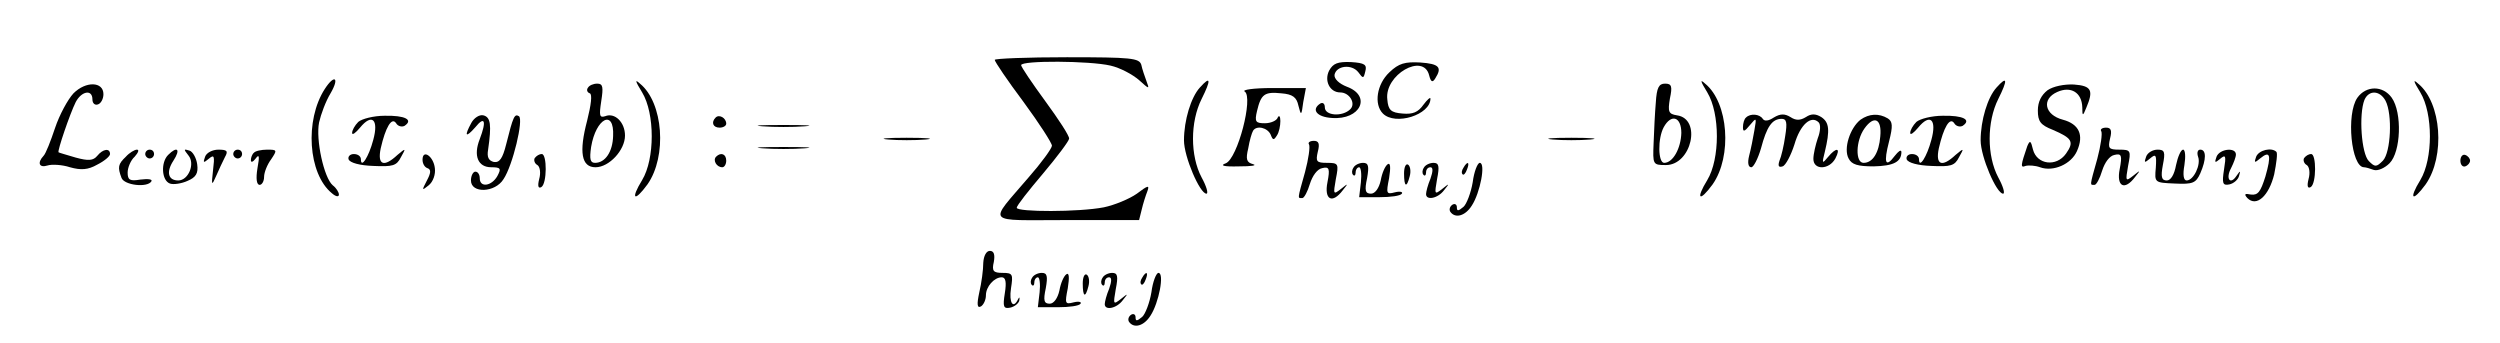 <?xml version="1.0" standalone="no"?>
<!DOCTYPE svg PUBLIC "-//W3C//DTD SVG 20010904//EN"
 "http://www.w3.org/TR/2001/REC-SVG-20010904/DTD/svg10.dtd">
<svg version="1.0" xmlns="http://www.w3.org/2000/svg"
 width="568pt" height="78pt" viewBox="0 0 568 78"
 preserveAspectRatio="xMidYMid meet">

<g transform="translate(0,78) scale(0.1,-0.1)"
fill="#000000" stroke="none">
<path d="M2260 644 c0 -4 29 -47 65 -95 36 -49 65 -94 65 -100 0 -6 -24 -39
-53 -72 -92 -108 -102 -97 86 -97 l165 0 6 24 c3 13 9 32 13 42 5 14 1 13 -24
-6 -17 -12 -51 -26 -75 -31 -56 -11 -198 -11 -198 -1 0 5 27 39 60 78 32 38
59 74 59 79 1 6 -24 44 -54 85 -30 41 -55 78 -55 82 0 11 156 10 203 -1 22 -5
50 -20 65 -33 23 -21 24 -21 17 -3 -4 11 -10 28 -12 38 -5 15 -22 17 -169 17
-90 0 -164 -3 -164 -6z"/>
<path d="M3020 620 c-12 -23 1 -50 25 -50 21 0 36 -25 23 -38 -18 -18 -58 -15
-58 4 0 8 -4 12 -10 9 -22 -14 -8 -31 26 -33 65 -5 91 50 34 71 -18 7 -29 18
-28 27 4 21 39 25 54 6 11 -15 12 -15 16 2 4 15 -1 19 -33 21 -30 1 -40 -3
-49 -19z"/>
<path d="M3157 616 c-29 -27 -36 -73 -15 -94 28 -28 108 -3 108 34 0 4 -7 -2
-16 -14 -12 -17 -24 -22 -47 -20 -27 2 -33 8 -35 32 -7 56 82 107 95 55 4 -16
8 -17 14 -7 16 25 9 33 -34 36 -35 2 -49 -2 -70 -22z"/>
<path d="M738 578 c-46 -71 -38 -193 16 -237 9 -8 16 -9 16 -3 0 5 -6 15 -14
21 -20 17 -39 104 -31 143 4 18 15 48 26 66 21 36 9 44 -13 10z"/>
<path d="M1459 570 c29 -48 29 -151 0 -199 -27 -44 -18 -51 12 -10 45 64 36
186 -17 229 -12 11 -11 6 5 -20z"/>
<path d="M2726 581 c-20 -22 -36 -74 -36 -120 0 -37 36 -121 51 -121 5 0 0 17
-11 37 -26 49 -26 126 0 178 22 44 21 54 -4 26z"/>
<path d="M3879 570 c29 -48 29 -151 0 -199 -27 -44 -18 -51 12 -10 45 64 36
186 -17 229 -12 11 -11 6 5 -20z"/>
<path d="M4536 581 c-20 -22 -36 -74 -36 -120 0 -37 36 -121 51 -121 5 0 0 17
-11 37 -26 49 -26 126 0 178 22 44 21 54 -4 26z"/>
<path d="M5499 570 c29 -48 29 -151 0 -199 -27 -44 -18 -51 12 -10 45 64 36
186 -17 229 -12 11 -11 6 5 -20z"/>
<path d="M167 568 c-13 -14 -32 -49 -42 -79 -10 -30 -21 -58 -26 -63 -15 -16
-10 -28 9 -22 9 3 33 2 51 -4 25 -7 41 -6 62 6 16 8 29 19 29 24 0 14 -16 12
-29 -4 -9 -11 -20 -12 -49 -4 -20 6 -38 11 -39 12 -3 3 26 88 39 114 13 25 38
30 38 6 0 -9 6 -14 13 -11 6 2 12 12 12 23 0 29 -40 30 -68 2z"/>
<path d="M1336 581 c-4 -5 -2 -11 4 -13 6 -2 3 -26 -6 -62 -19 -72 -13 -106
19 -106 31 0 67 39 67 72 0 30 -23 53 -45 44 -13 -4 -14 1 -9 34 5 32 4 40 -9
40 -9 0 -18 -4 -21 -9z m57 -110 c-1 -36 -18 -61 -41 -61 -11 0 -13 8 -9 36
11 66 53 87 50 25z"/>
<path d="M3762 547 c-2 -23 -4 -64 -5 -92 -2 -49 -2 -50 28 -50 58 0 82 105
25 113 -19 3 -21 8 -16 38 6 28 4 34 -11 34 -14 0 -19 -9 -21 -43z m58 -69
c-1 -35 -19 -68 -39 -68 -14 0 -15 55 -1 81 17 31 40 24 40 -13z"/>
<path d="M4652 575 c-14 -11 -22 -26 -22 -46 0 -25 6 -33 34 -44 44 -19 49
-27 30 -54 -22 -31 -66 -25 -75 9 -5 21 -7 22 -13 8 -15 -44 -16 -50 -4 -45 7
2 22 1 33 -3 30 -11 71 7 84 37 16 36 5 61 -32 71 -42 11 -49 47 -13 63 31 14
56 -1 57 -35 0 -20 1 -21 9 -1 17 40 12 50 -28 53 -22 1 -47 -4 -60 -13z"/>
<path d="M2828 572 c20 -13 -16 -152 -43 -163 -14 -5 -6 -8 30 -7 28 0 42 2
32 5 -15 4 -17 11 -11 36 3 18 8 35 11 40 8 13 33 7 40 -9 5 -13 7 -13 14 -2
5 7 8 22 8 33 0 11 -3 14 -6 8 -2 -7 -16 -13 -29 -13 -21 0 -24 3 -18 28 9 38
17 44 55 40 26 -2 35 -9 39 -28 6 -24 7 -23 11 8 l6 32 -76 0 c-43 0 -70 -4
-63 -8z"/>
<path d="M5356 558 c-26 -37 -14 -158 15 -158 4 0 14 -3 22 -6 9 -3 25 4 36
15 26 26 29 115 5 149 -20 28 -58 28 -78 0z m64 -7 c16 -31 12 -117 -6 -136
-15 -15 -18 -15 -32 -1 -17 17 -23 106 -10 139 10 23 35 22 48 -2z"/>
<path d="M814 503 c-8 -8 -14 -19 -14 -25 0 -6 8 0 18 12 27 33 43 19 30 -28
-10 -38 -28 -66 -28 -44 0 7 -7 12 -16 12 -9 0 -14 -6 -12 -12 3 -8 26 -14 56
-15 44 -2 53 0 63 20 12 21 11 21 -8 5 -31 -29 -46 -23 -38 15 11 48 25 72 35
57 4 -7 13 -9 19 -6 21 14 1 24 -45 23 -25 0 -52 -7 -60 -14z"/>
<path d="M1071 501 c-17 -31 -13 -35 9 -10 21 26 26 15 10 -27 -15 -38 -4 -64
26 -64 22 0 23 -3 14 -20 -13 -23 -40 -27 -40 -5 0 8 -4 15 -10 15 -5 0 -10
-9 -10 -20 0 -30 55 -28 74 3 21 31 46 136 35 143 -10 6 -13 0 -29 -64 -8 -32
-15 -42 -28 -40 -12 3 -16 11 -13 28 8 56 6 74 -11 78 -9 2 -21 -6 -27 -17z"/>
<path d="M1626 513 c-11 -11 -6 -23 9 -23 8 0 15 4 15 9 0 13 -16 22 -24 14z"/>
<path d="M3967 513 c-4 -3 -7 -13 -7 -22 0 -11 3 -11 16 5 15 18 15 17 10 -12
-3 -18 -8 -43 -12 -58 -4 -16 -2 -26 5 -26 5 0 15 19 22 43 13 49 25 67 47 67
11 0 13 -8 8 -39 -3 -22 -9 -47 -13 -56 -4 -12 -2 -16 7 -13 7 2 19 25 27 50
13 45 38 67 55 50 5 -5 4 -21 -2 -36 -5 -15 -10 -36 -10 -47 0 -26 36 -25 50
1 13 25 2 26 -17 3 -13 -16 -14 -15 -7 12 12 50 10 67 -8 79 -13 8 -23 8 -35
0 -13 -8 -23 -8 -35 0 -13 8 -23 8 -38 -1 -12 -8 -21 -9 -25 -3 -7 11 -28 13
-38 3z"/>
<path d="M4227 508 c-24 -19 -39 -66 -27 -88 7 -14 21 -18 57 -18 45 1 63 10
63 33 -1 6 -7 1 -15 -9 -21 -28 -26 -17 -13 33 9 35 8 45 -3 52 -20 12 -42 11
-62 -3z m45 -38 c-3 -37 -17 -60 -38 -60 -19 0 -18 50 2 78 22 31 40 22 36
-18z"/>
<path d="M4354 503 c-8 -8 -14 -19 -14 -25 0 -6 8 0 18 12 27 33 43 19 30 -28
-10 -38 -28 -66 -28 -44 0 7 -7 12 -16 12 -9 0 -14 -6 -12 -12 3 -8 26 -14 56
-15 44 -2 53 0 63 20 12 21 11 21 -8 5 -31 -29 -46 -23 -38 15 11 48 25 72 35
57 4 -7 13 -9 19 -6 21 14 1 24 -45 23 -25 0 -52 -7 -60 -14z"/>
<path d="M1733 493 c26 -2 68 -2 95 0 26 2 4 3 -48 3 -52 0 -74 -1 -47 -3z"/>
<path d="M4774 482 c3 -5 -1 -33 -9 -63 -18 -64 -17 -59 -6 -59 4 0 12 15 17
32 6 19 17 34 28 36 16 4 18 -1 12 -32 -8 -40 11 -50 35 -18 13 16 12 16 -4 3
-18 -14 -18 -13 -12 22 7 35 6 37 -20 37 -24 0 -26 3 -21 25 5 19 2 25 -9 25
-9 0 -14 -4 -11 -8z"/>
<path d="M2018 463 c23 -2 61 -2 85 0 23 2 4 4 -43 4 -47 0 -66 -2 -42 -4z"/>
<path d="M3528 463 c23 -2 61 -2 85 0 23 2 4 4 -43 4 -47 0 -66 -2 -42 -4z"/>
<path d="M2974 452 c3 -5 -1 -33 -9 -63 -18 -64 -17 -59 -6 -59 4 0 12 15 17
32 6 19 17 34 28 36 16 4 18 -1 12 -32 -8 -40 11 -50 35 -18 13 16 12 16 -4 3
-18 -14 -18 -13 -12 22 7 35 6 37 -20 37 -24 0 -26 3 -21 25 5 19 2 25 -9 25
-9 0 -14 -4 -11 -8z"/>
<path d="M1733 443 c26 -2 68 -2 95 0 26 2 4 3 -48 3 -52 0 -74 -1 -47 -3z"/>
<path d="M286 424 c-18 -17 -19 -24 -10 -48 6 -17 59 -23 68 -8 3 5 -8 6 -25
4 -24 -4 -29 -1 -29 16 0 11 7 28 16 36 8 9 11 16 5 16 -5 0 -17 -7 -25 -16z"/>
<path d="M330 430 c0 -5 5 -10 10 -10 6 0 10 5 10 10 0 6 -4 10 -10 10 -5 0
-10 -4 -10 -10z"/>
<path d="M382 428 c-17 -17 -15 -58 4 -65 8 -3 27 0 40 6 19 8 25 17 22 38 -2
14 -10 29 -18 31 -13 4 -13 3 -2 -11 16 -19 0 -57 -23 -57 -23 0 -28 19 -11
45 17 26 9 34 -12 13z"/>
<path d="M466 424 c-5 -14 -4 -15 8 -5 13 11 14 7 10 -26 -4 -35 -3 -36 7 -13
6 14 15 33 20 43 8 14 5 17 -15 17 -13 0 -27 -7 -30 -16z"/>
<path d="M530 430 c0 -5 5 -10 10 -10 6 0 10 5 10 10 0 6 -4 10 -10 10 -5 0
-10 -4 -10 -10z"/>
<path d="M577 433 c-4 -3 -7 -11 -7 -17 0 -6 5 -4 11 4 8 11 9 5 4 -22 -4 -24
-2 -38 5 -38 5 0 10 8 10 18 0 10 7 28 16 40 14 21 14 22 -9 22 -13 0 -27 -3
-30 -7z"/>
<path d="M4876 424 c-5 -14 -4 -15 9 -4 13 11 15 9 13 -21 -3 -34 -3 -34 43
-36 41 -2 48 1 58 23 14 32 14 54 0 54 -6 0 -8 -7 -5 -16 7 -18 -10 -54 -26
-54 -7 0 -9 13 -5 35 3 19 2 35 -3 35 -5 0 -12 -16 -16 -35 -4 -22 -12 -35
-21 -35 -12 0 -14 8 -9 35 6 30 4 35 -12 35 -11 0 -23 -7 -26 -16z"/>
<path d="M5036 424 c-5 -14 -4 -15 8 -5 13 11 14 7 9 -24 -5 -32 -3 -37 12
-34 10 2 20 11 22 19 4 13 3 13 -6 0 -14 -21 -25 -6 -12 18 6 12 11 25 11 31
0 17 -37 13 -44 -5z"/>
<path d="M5126 424 c-5 -14 -4 -15 9 -4 23 19 26 8 12 -41 -11 -35 -17 -43
-33 -41 -14 3 -16 1 -8 -8 21 -21 49 5 61 54 5 25 8 48 5 51 -11 11 -40 4 -46
-11z"/>
<path d="M960 417 c0 -9 5 -17 11 -19 9 -3 8 -11 -1 -28 -12 -23 -12 -24 4
-11 10 8 16 25 14 39 -3 27 -28 44 -28 19z"/>
<path d="M1215 421 c-3 -5 0 -13 6 -16 6 -4 8 -18 4 -32 -4 -16 -2 -22 5 -18
13 8 13 75 1 75 -6 0 -12 -4 -16 -9z"/>
<path d="M1627 424 c-8 -8 1 -24 14 -24 5 0 9 7 9 15 0 15 -12 20 -23 9z"/>
<path d="M5235 421 c-3 -5 0 -13 6 -16 6 -4 8 -18 4 -32 -4 -16 -2 -22 5 -18
13 8 13 75 1 75 -6 0 -12 -4 -16 -9z"/>
<path d="M5590 415 c0 -9 5 -15 11 -13 6 2 11 8 11 13 0 5 -5 11 -11 13 -6 2
-11 -4 -11 -13z"/>
<path d="M3075 399 c-4 -6 -4 -13 -1 -16 3 -4 6 -1 6 5 0 7 4 12 8 12 4 0 6
-15 4 -34 l-4 -34 46 0 c25 0 48 3 51 8 3 4 -4 6 -16 3 -19 -5 -20 -3 -13 32
4 25 3 36 -3 32 -6 -4 -13 -20 -16 -37 -4 -18 -13 -30 -22 -30 -13 0 -15 7 -9
35 5 28 3 35 -9 35 -9 0 -19 -5 -22 -11z"/>
<path d="M3190 386 c0 -31 6 -34 13 -6 3 11 1 23 -4 26 -5 3 -9 -6 -9 -20z"/>
<path d="M3235 399 c-4 -6 -4 -13 -1 -16 3 -4 6 -1 6 5 0 7 4 12 10 12 6 0 6
-9 0 -26 -6 -14 -10 -30 -10 -35 0 -15 27 -10 41 9 13 16 12 16 -4 3 -18 -14
-18 -13 -12 22 6 30 4 37 -8 37 -9 0 -19 -5 -22 -11z"/>
<path d="M3325 399 c-4 -6 -5 -12 -2 -15 2 -3 7 2 10 11 7 17 1 20 -8 4z"/>
<path d="M3346 366 c-4 -24 -14 -50 -21 -56 -12 -10 -15 -10 -15 -1 0 7 -5 9
-10 6 -6 -4 -8 -11 -5 -16 11 -16 34 -10 49 14 19 29 32 97 18 97 -5 0 -13
-20 -16 -44z"/>
<path d="M2234 183 c0 -16 -4 -46 -9 -67 -6 -28 -5 -37 4 -32 6 4 11 15 11 25
0 20 19 41 36 41 9 0 11 -11 7 -36 -5 -31 -3 -36 12 -33 10 2 20 10 21 17 1 7
0 8 -3 2 -11 -23 -21 -8 -16 25 5 32 4 35 -19 35 -21 0 -25 4 -20 25 3 17 0
25 -9 25 -8 0 -14 -11 -15 -27z"/>
<path d="M2345 149 c-4 -6 -4 -13 -1 -16 3 -4 6 -1 6 5 0 7 4 12 8 12 4 0 6
-15 4 -34 l-4 -34 46 0 c25 0 48 3 51 8 3 4 -4 6 -16 3 -19 -5 -20 -3 -13 32
4 25 3 36 -3 32 -6 -4 -13 -20 -16 -37 -4 -18 -13 -30 -22 -30 -13 0 -15 7 -9
35 5 28 3 35 -9 35 -9 0 -19 -5 -22 -11z"/>
<path d="M2460 136 c0 -31 6 -34 13 -6 3 11 1 23 -4 26 -5 3 -9 -6 -9 -20z"/>
<path d="M2505 149 c-4 -6 -4 -13 -1 -16 3 -4 6 -1 6 5 0 7 4 12 10 12 6 0 6
-9 0 -26 -6 -14 -10 -30 -10 -35 0 -15 27 -10 41 9 13 16 12 16 -4 3 -18 -14
-18 -13 -12 22 6 30 4 37 -8 37 -9 0 -19 -5 -22 -11z"/>
<path d="M2595 149 c-4 -6 -5 -12 -2 -15 2 -3 7 2 10 11 7 17 1 20 -8 4z"/>
<path d="M2616 116 c-4 -24 -14 -50 -21 -56 -12 -10 -15 -10 -15 -1 0 7 -5 9
-10 6 -6 -4 -8 -11 -5 -16 11 -16 34 -10 49 14 19 29 32 97 18 97 -5 0 -13
-20 -16 -44z"/>
</g>
</svg>
